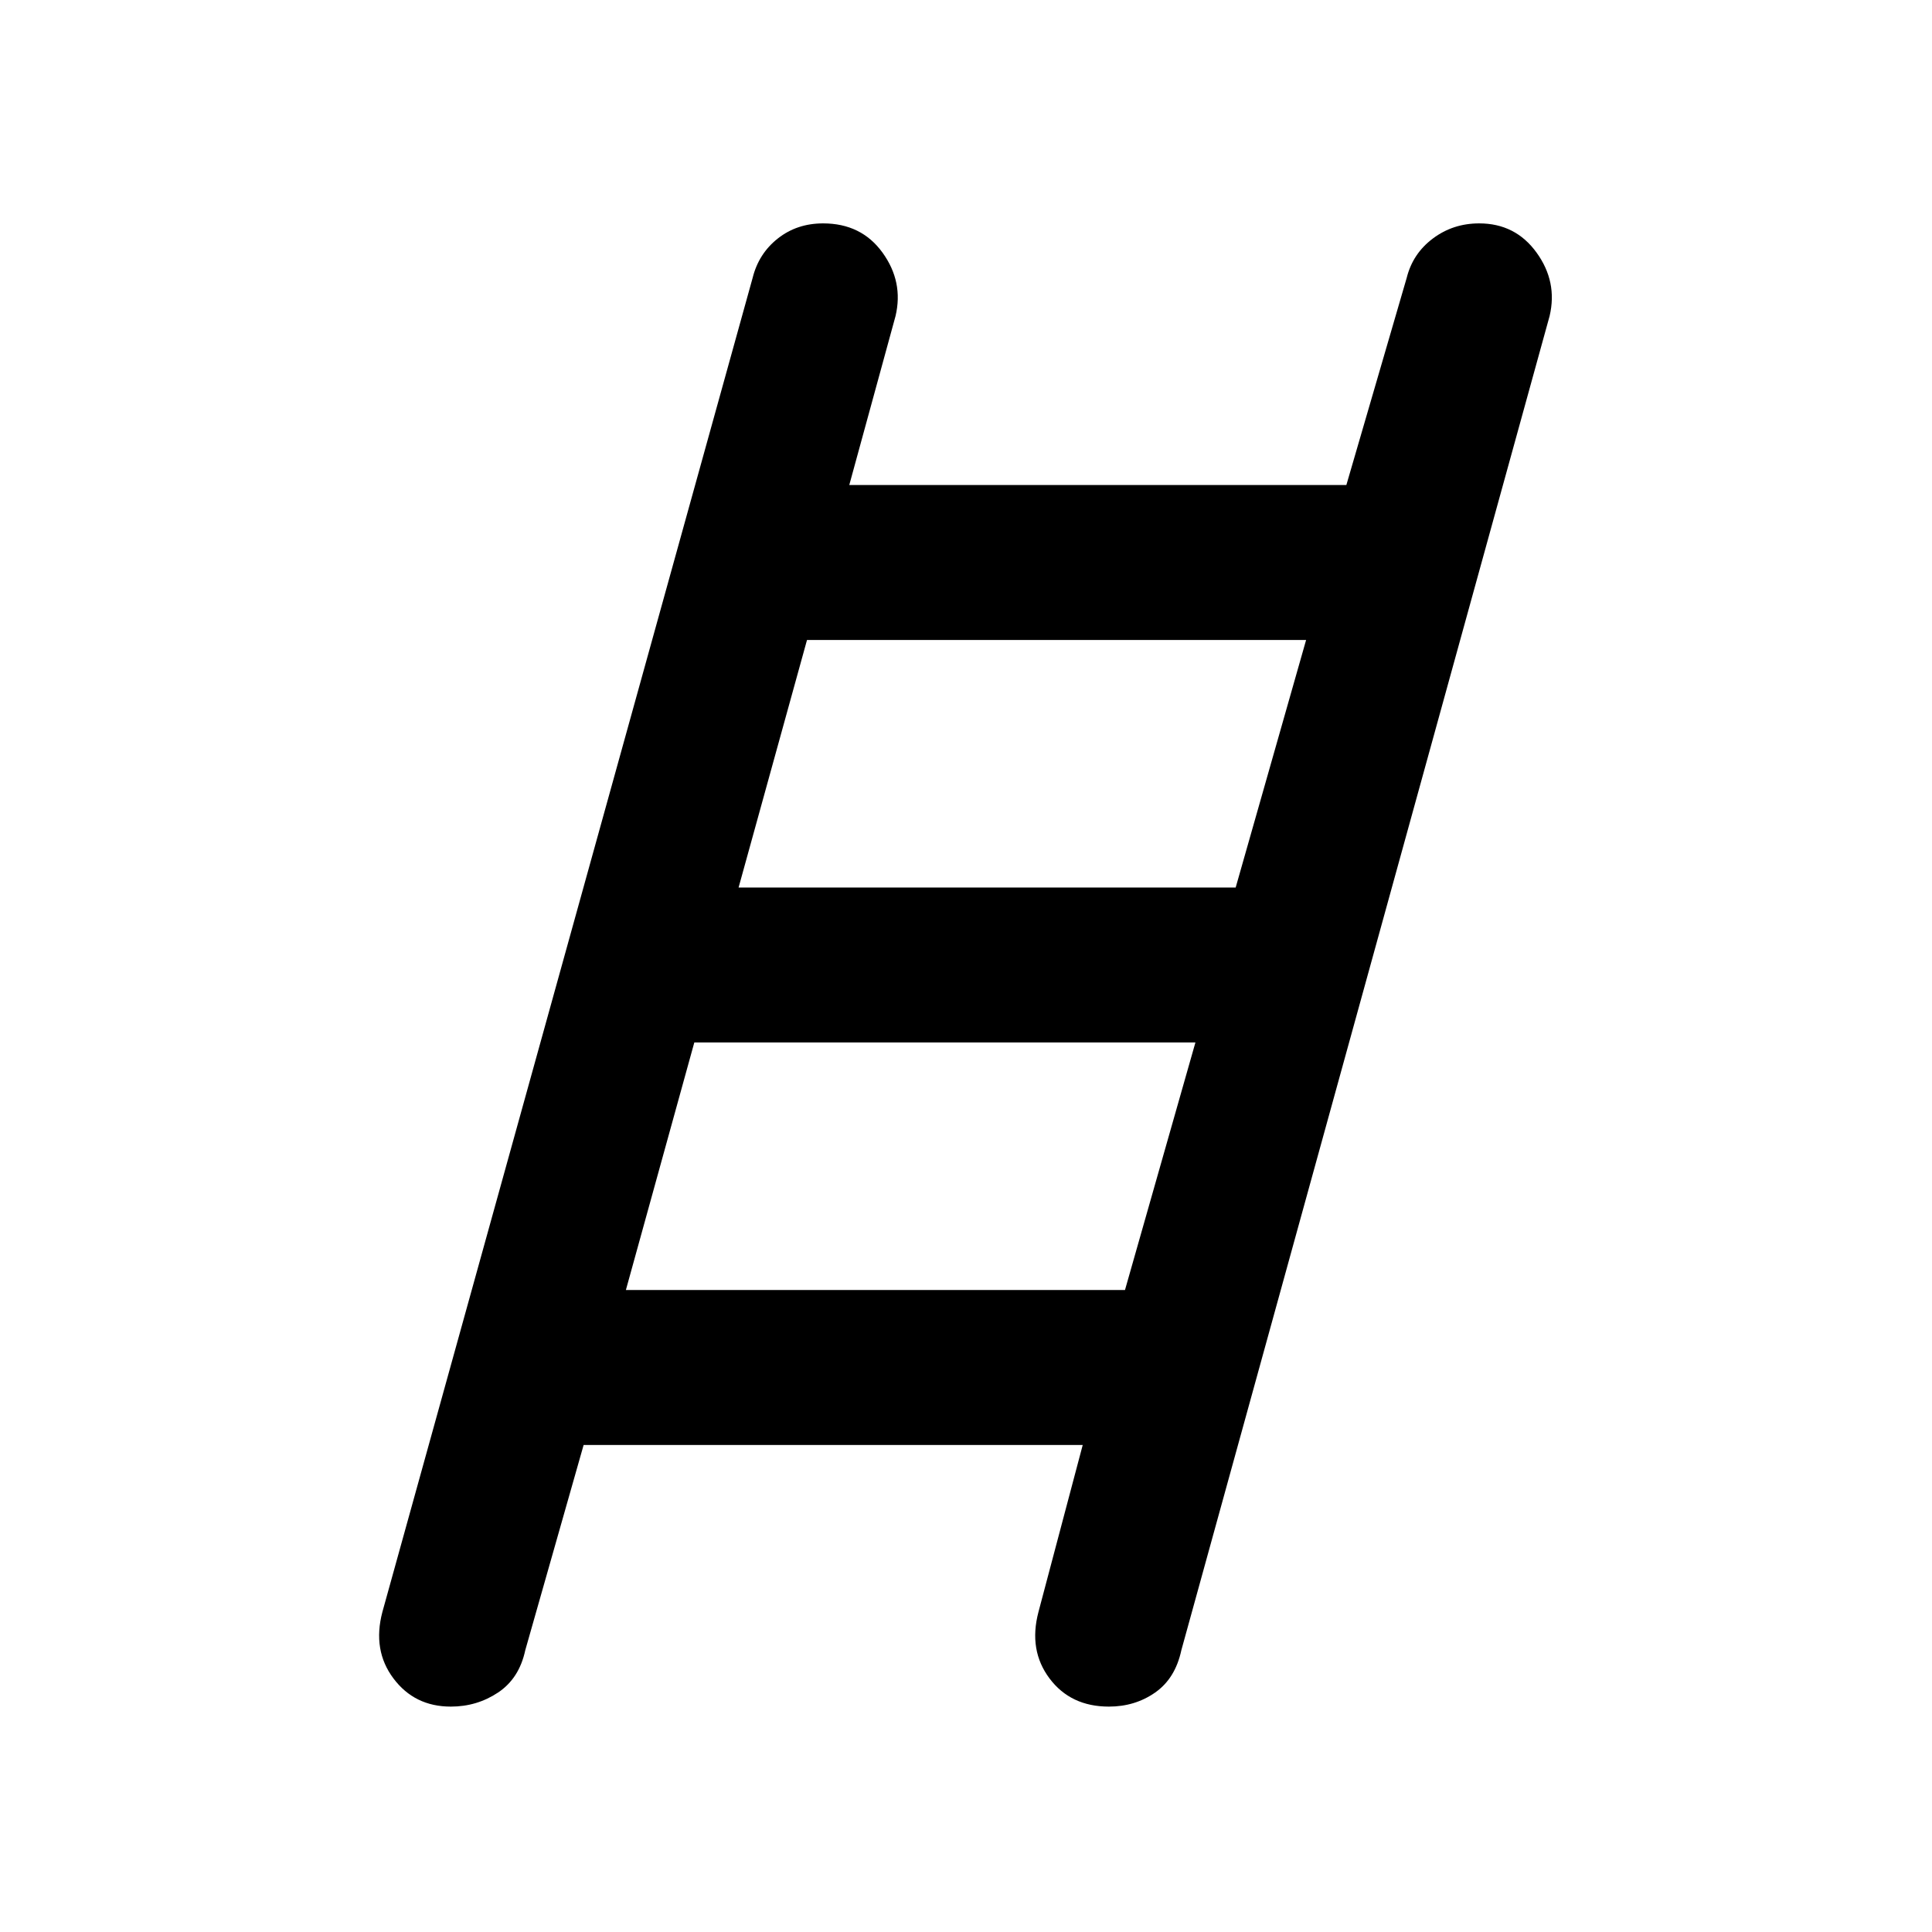 <svg xmlns="http://www.w3.org/2000/svg" height="48" width="48"><path d="M11.2 42.4q-.9 0-1.425-.7T9.5 40.05L18.7 6.9q.15-.6.625-.975t1.125-.375q.95 0 1.475.725.525.725.325 1.575l-1.15 4.2h12.35l1.5-5.15q.15-.6.65-.975t1.15-.375q.9 0 1.425.725T38.5 7.85L29.35 41q-.15.7-.65 1.05-.5.35-1.15.35-.95 0-1.475-.7-.525-.7-.275-1.65l1.1-4.15H14.5L13.05 41q-.15.7-.675 1.05-.525.35-1.175.35Zm7.15-20.35H30.7l1.75-6.15h-12.4Zm-2.8 10h12.4l1.75-6.15H17.25Z"/></svg>